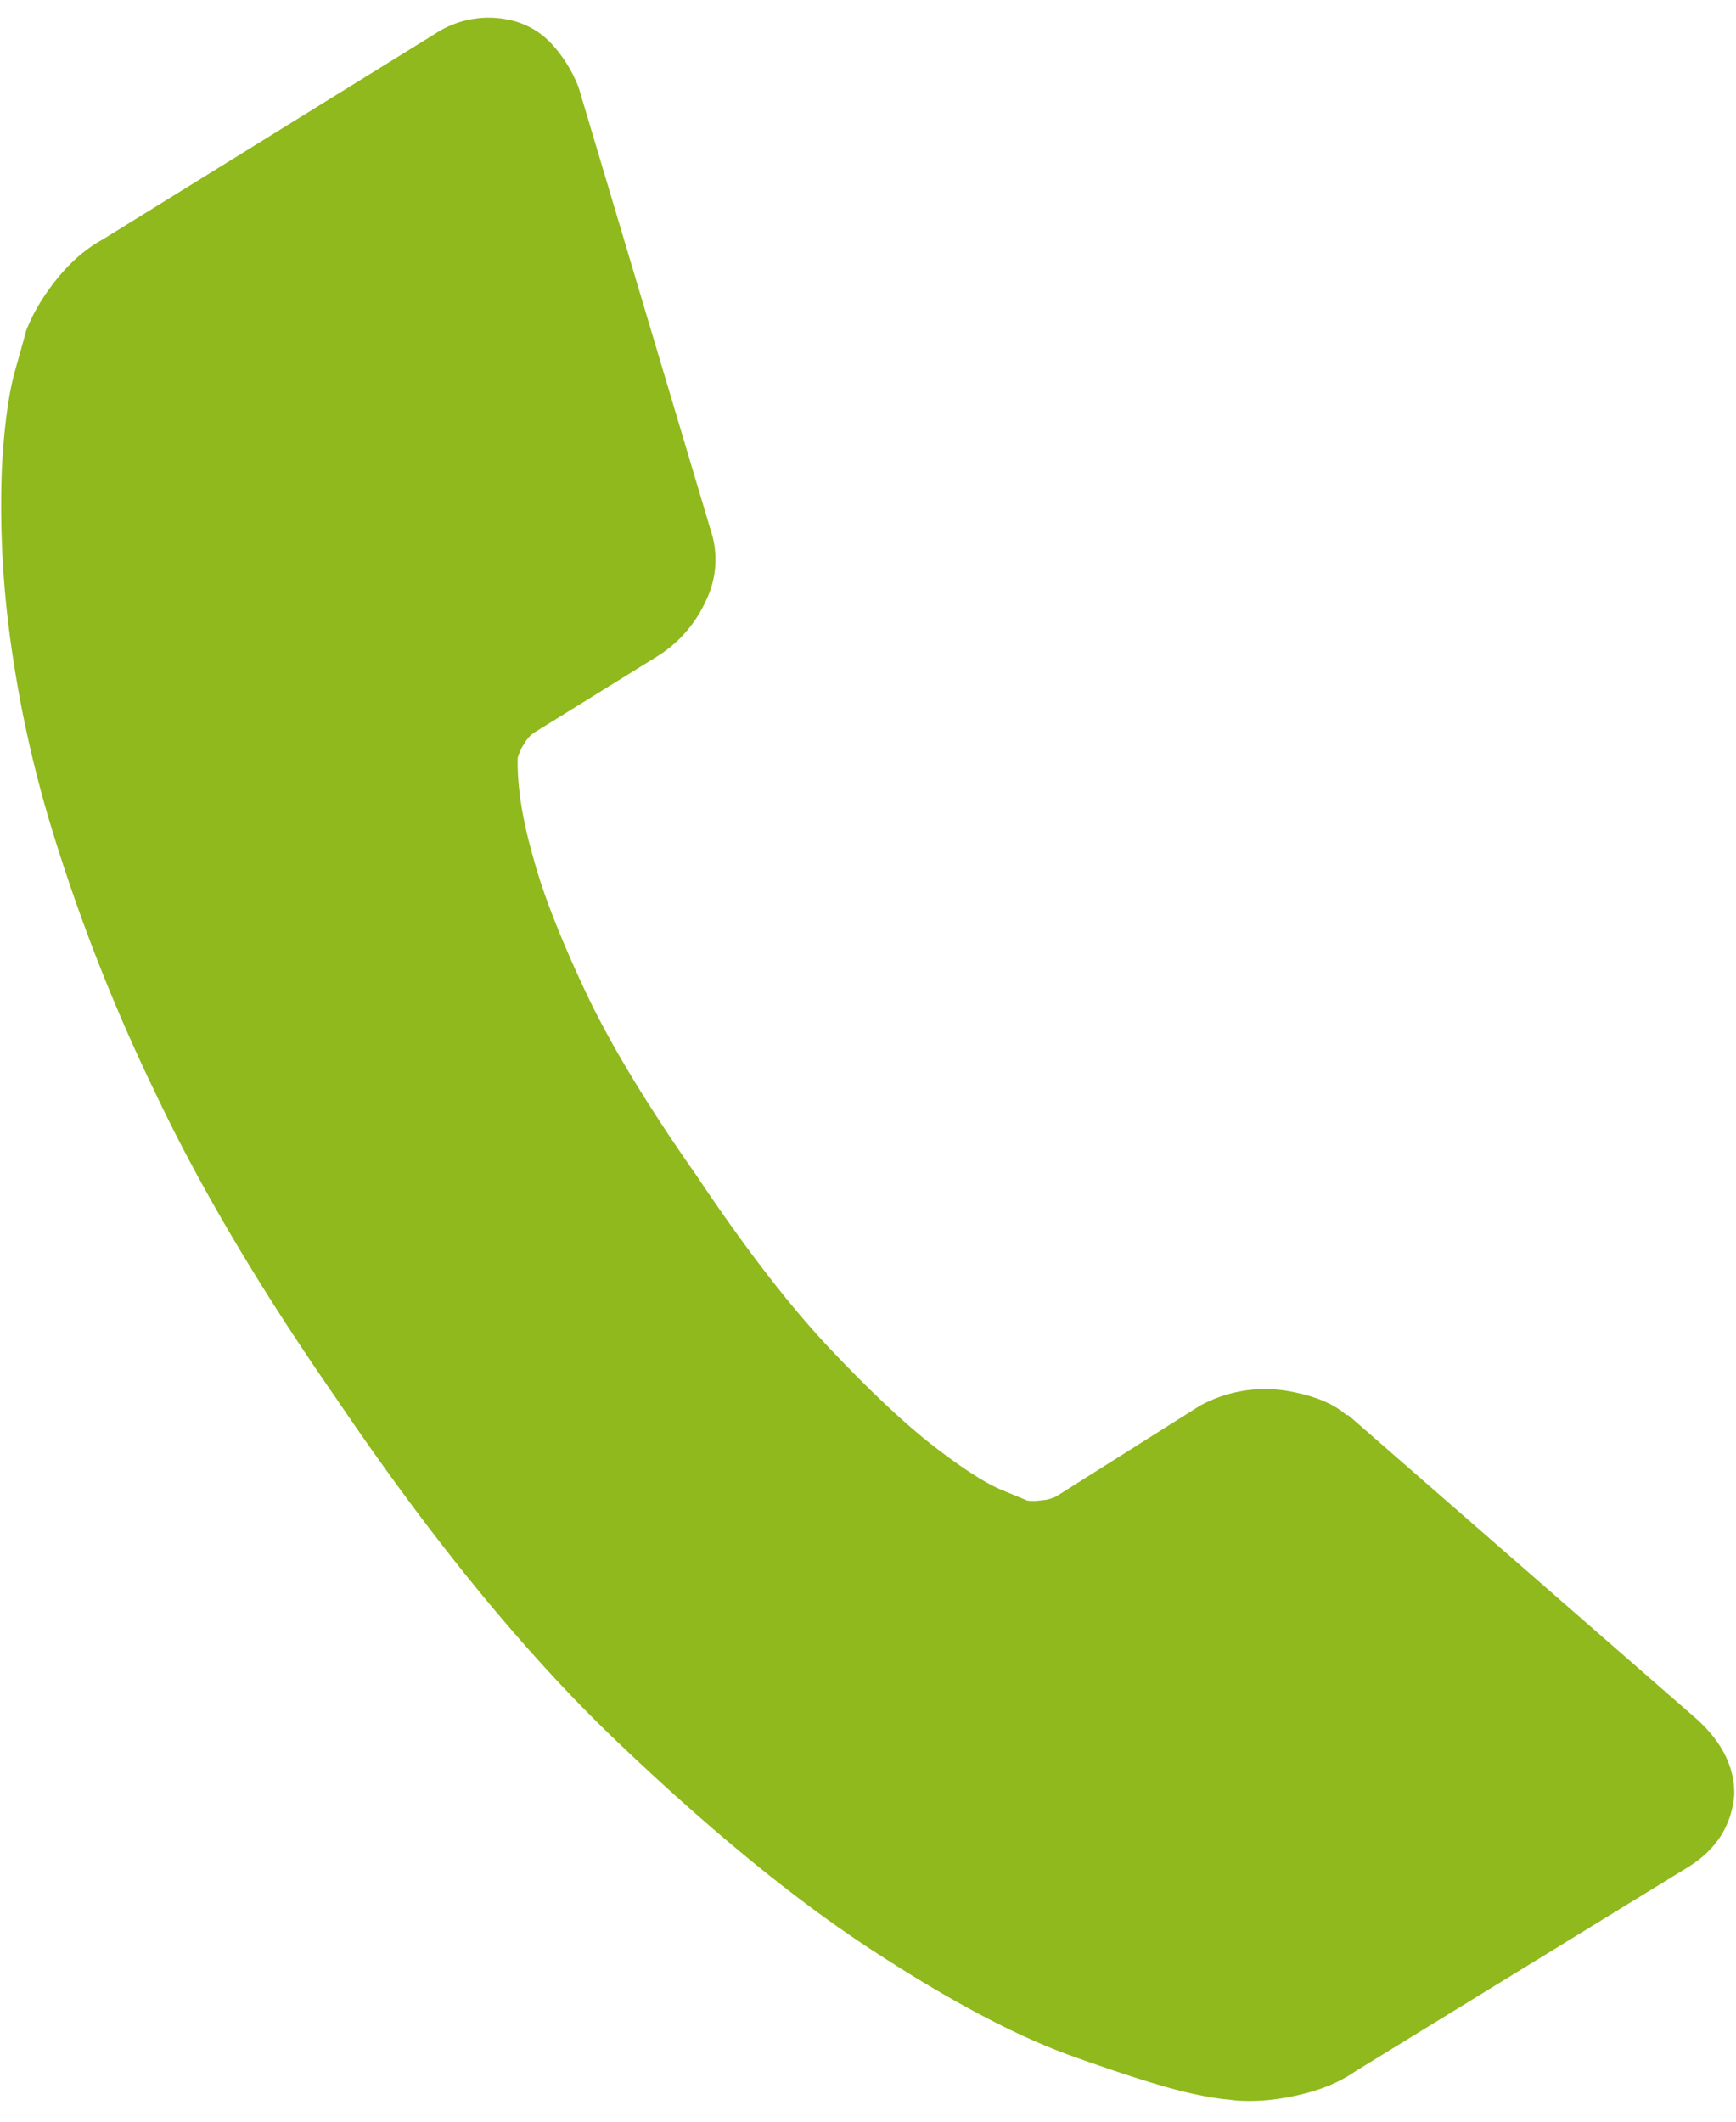 <svg xmlns="http://www.w3.org/2000/svg" width="9" height="11" viewBox="0 0 15 18"><g><g><path fill="#8fb91c" d="M14.985 15.34c-.022.267-.156.477-.401.628l-2.871 1.762c-.132.092-.293.16-.484.204-.19.045-.37.061-.542.05a2.708 2.708 0 0 0-.109-.012 2.401 2.401 0 0 1-.233-.039c-.227-.045-.584-.156-1.073-.33-.49-.175-1.067-.481-1.734-.917-.668-.435-1.4-1.035-2.2-1.798-.8-.763-1.61-1.754-2.432-2.97-.66-.949-1.183-1.834-1.571-2.656a15.813 15.813 0 0 1-.88-2.242 10.425 10.425 0 0 1-.383-1.796 8.497 8.497 0 0 1-.056-1.341c.02-.369.059-.653.116-.854.057-.201.088-.313.093-.336.06-.154.149-.304.268-.451.12-.148.25-.26.392-.338L3.76.125a.838.838 0 0 1 .624-.123.69.69 0 0 1 .382.21c.1.109.178.234.233.375l1.142 3.828a.807.807 0 0 1-.043.612 1.097 1.097 0 0 1-.424.481l-1.059.656a.293.293 0 0 0-.087.098.422.422 0 0 0-.055.121c-.005.248.041.54.14.88.082.3.228.674.439 1.124.21.45.532.985.966 1.604.42.628.805 1.128 1.157 1.5.352.372.653.654.902.846.25.192.445.317.588.375l.213.088A.462.462 0 0 0 9 12.797a.318.318 0 0 0 .129-.035l1.236-.78a1.17 1.17 0 0 1 .81-.12c.202.04.355.106.458.198l.018.003 3.012 2.627c.217.198.325.414.322.65z"/></g></g></svg>